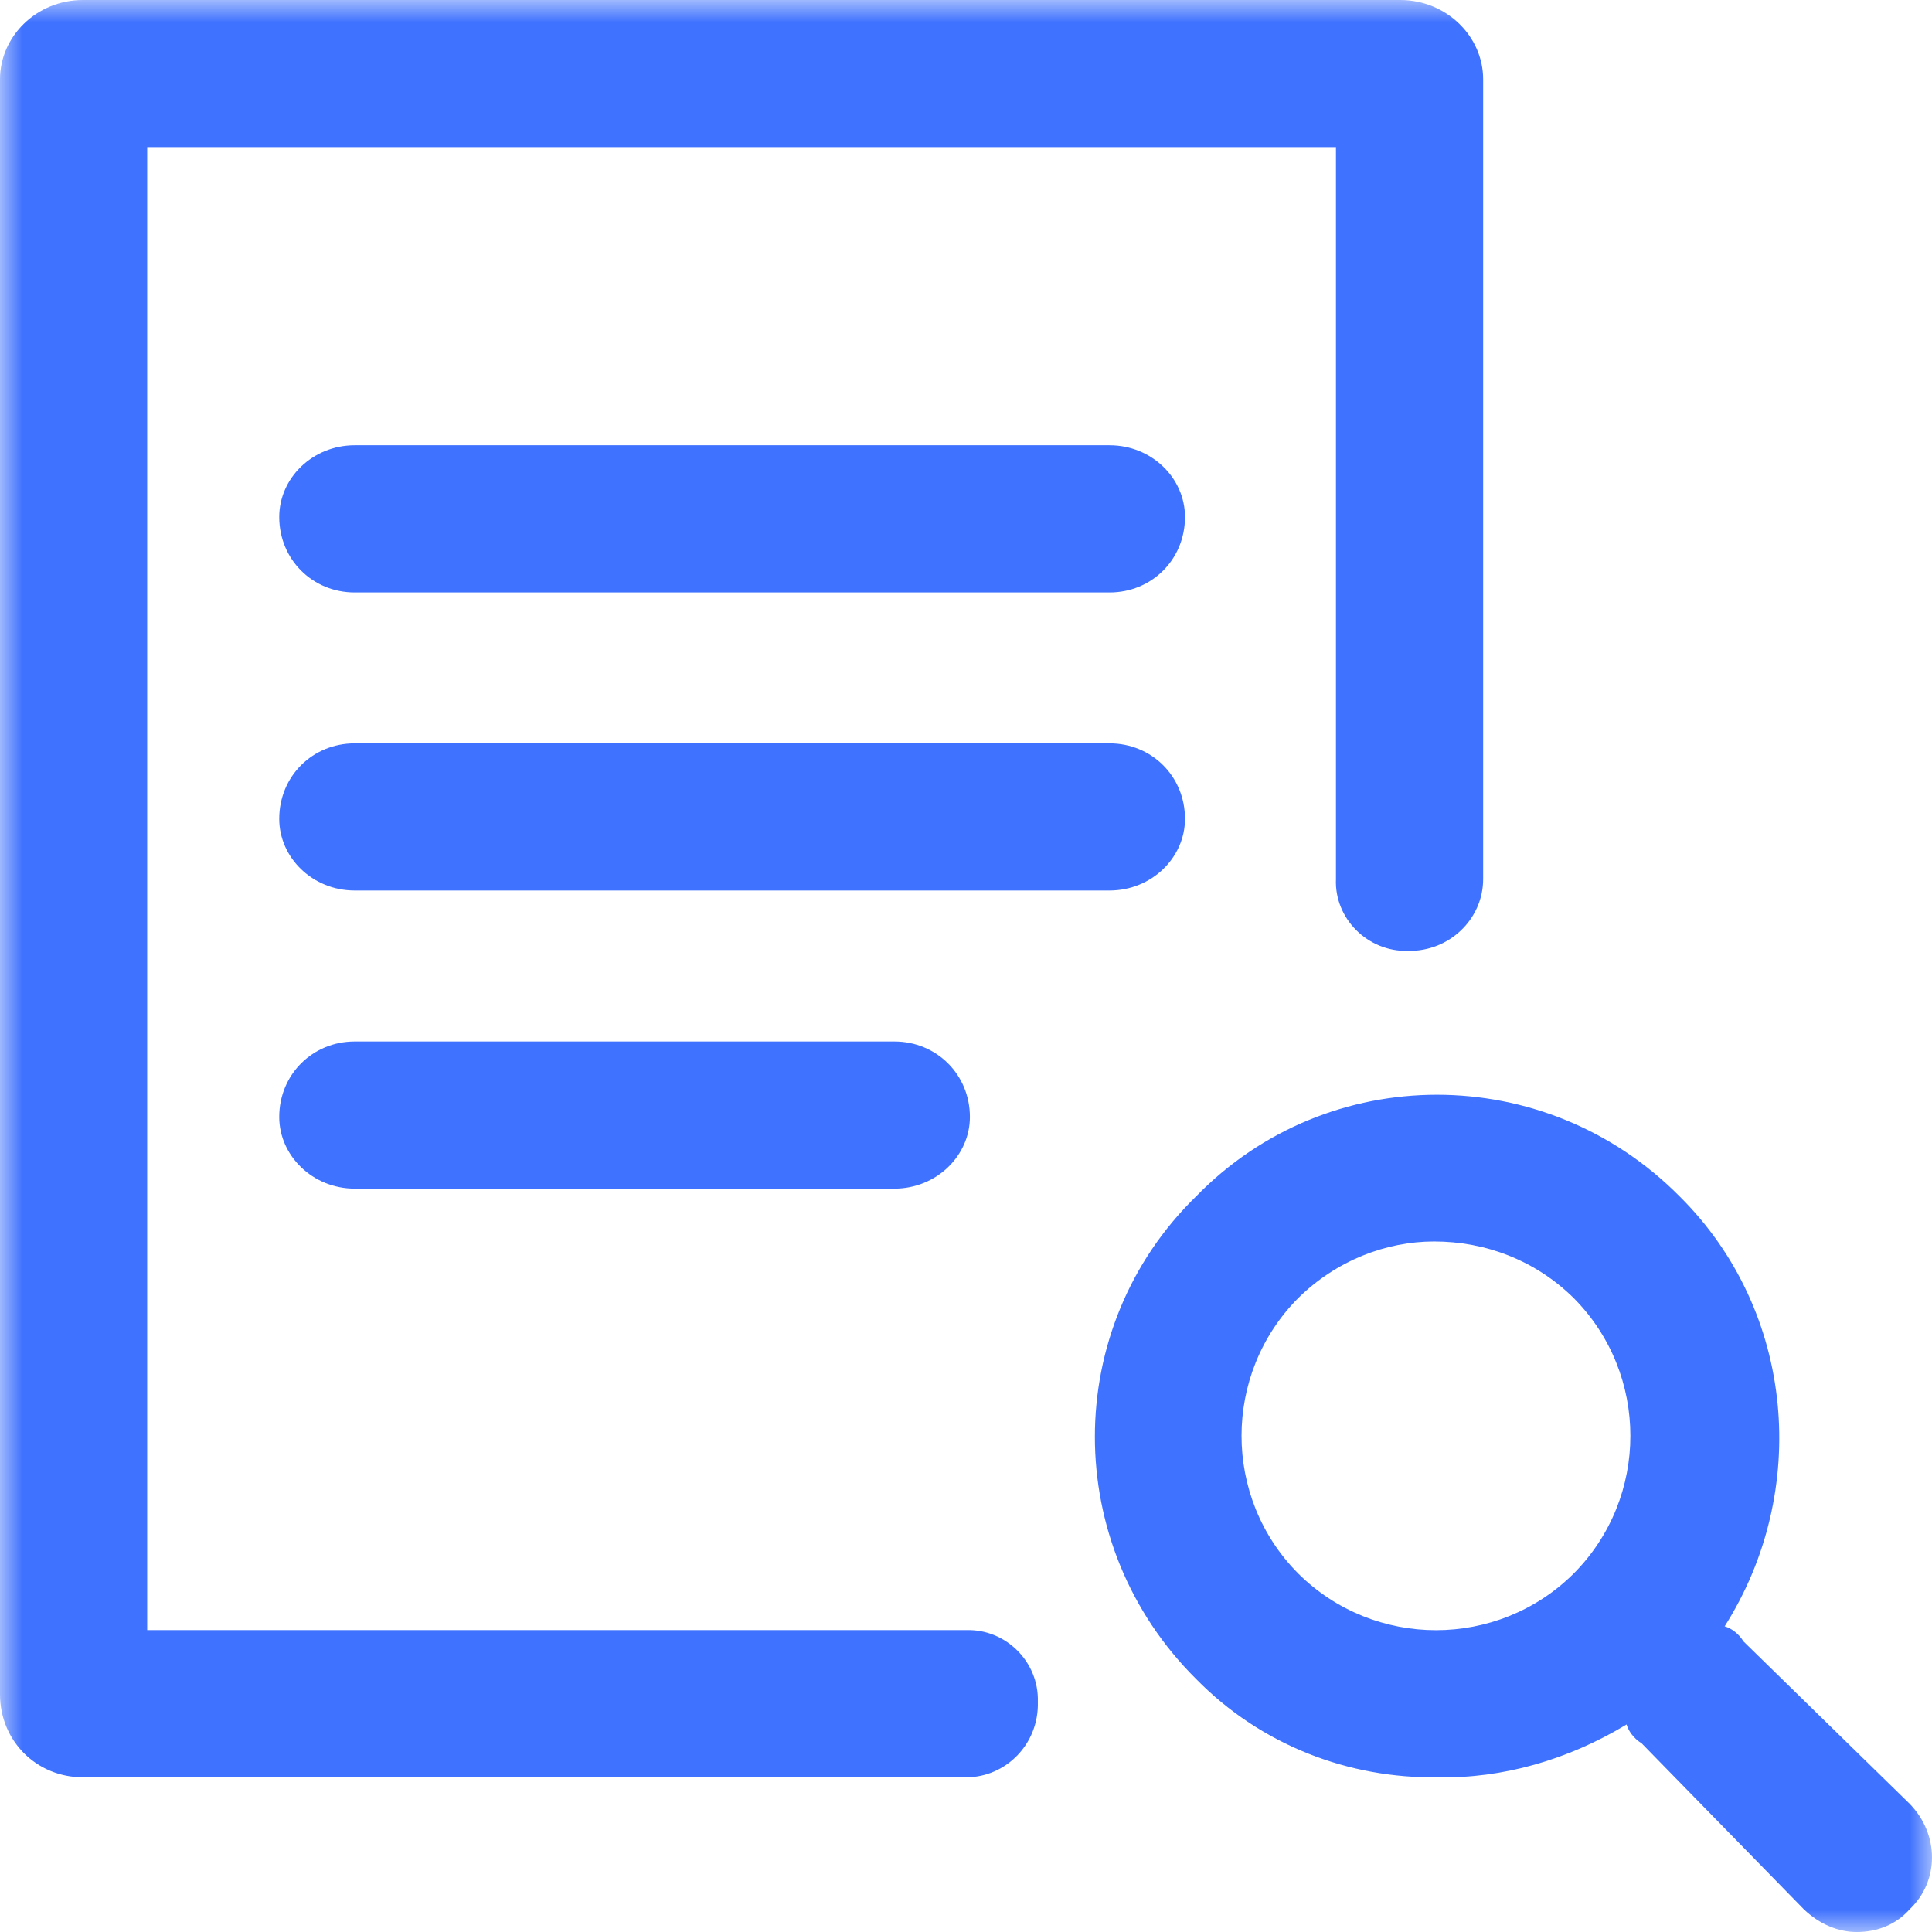 <?xml version="1.0" encoding="UTF-8"?>
<svg width="43px" height="43px" viewBox="0 0 43 43" version="1.1" xmlns="http://www.w3.org/2000/svg" xmlns:xlink="http://www.w3.org/1999/xlink">
    <!-- Generator: Sketch 60.1 (88133) - https://sketch.com -->
    <title>检查缺陷</title>
    <desc>Created with Sketch.</desc>
    <defs>
        <polygon id="path-1" points="1.19488865e-16 0 43 0 43 43 1.19488865e-16 43"></polygon>
    </defs>
    <g id="护理文书" stroke="none" stroke-width="1" fill="none" fill-rule="evenodd">
        <g id="检查缺陷">
            <mask id="mask-2" fill="white">
                <use xlink:href="#path-1"></use>
            </mask>
            <g id="Clip-2"></g>
            <path d="M21.503,36.281 C22.387,36.251 23.126,36.99 23.099,37.877 C23.126,38.816 22.387,39.557 21.503,39.557 L1.848,39.557 C0.811,39.557 0,38.746 0,37.709 L0,1.764 C0,0.811 0.811,0 1.848,0 L31.162,0 C32.197,0 33.01,0.811 33.01,1.764 L33.01,19.568 C33.01,20.444 32.269,21.183 31.33,21.164 C30.44,21.183 29.698,20.444 29.734,19.568 L29.734,3.275 L3.276,3.275 L3.276,36.281 L21.503,36.281 Z M24.694,9.91 C25.636,9.91 26.374,10.643 26.374,11.506 C26.374,12.451 25.636,13.186 24.694,13.186 L7.895,13.186 C6.955,13.186 6.215,12.451 6.215,11.506 C6.215,10.643 6.955,9.91 7.895,9.91 L24.694,9.91 Z M26.374,18.225 C26.374,19.087 25.633,19.82 24.694,19.82 L7.895,19.82 C6.955,19.82 6.215,19.087 6.215,18.225 C6.215,17.278 6.955,16.545 7.895,16.545 L24.694,16.545 C25.633,16.545 26.374,17.278 26.374,18.225 Z M7.895,23.18 L19.907,23.18 C20.842,23.18 21.587,23.913 21.587,24.86 C21.587,25.722 20.842,26.455 19.907,26.455 L7.895,26.455 C6.959,26.455 6.215,25.722 6.215,24.86 C6.215,23.913 6.959,23.18 7.895,23.18 Z M42.501,40.145 C43.166,40.824 43.166,41.871 42.501,42.496 C42.199,42.838 41.775,43 41.325,43 C40.929,43 40.507,42.838 40.149,42.496 L36.538,38.801 C36.354,38.687 36.241,38.518 36.202,38.381 C34.896,39.171 33.435,39.587 32.002,39.557 C30.024,39.587 28.072,38.845 26.626,37.373 C23.616,34.389 23.616,29.554 26.626,26.623 C29.558,23.613 34.392,23.613 37.378,26.623 C39.962,29.181 40.287,33.201 38.385,36.197 C38.524,36.236 38.691,36.349 38.805,36.533 L42.501,40.145 Z M28.894,35.021 C30.587,36.703 33.334,36.703 35.026,35.021 C36.707,33.33 36.707,30.584 35.026,28.891 C34.176,28.053 33.068,27.631 31.918,27.631 C30.851,27.631 29.745,28.053 28.894,28.891 C27.212,30.584 27.212,33.33 28.894,35.021 Z" id="Fill-1" fill="#3F72FE" mask="url(#mask-2)"></path>
        </g>
    </g>
</svg>
